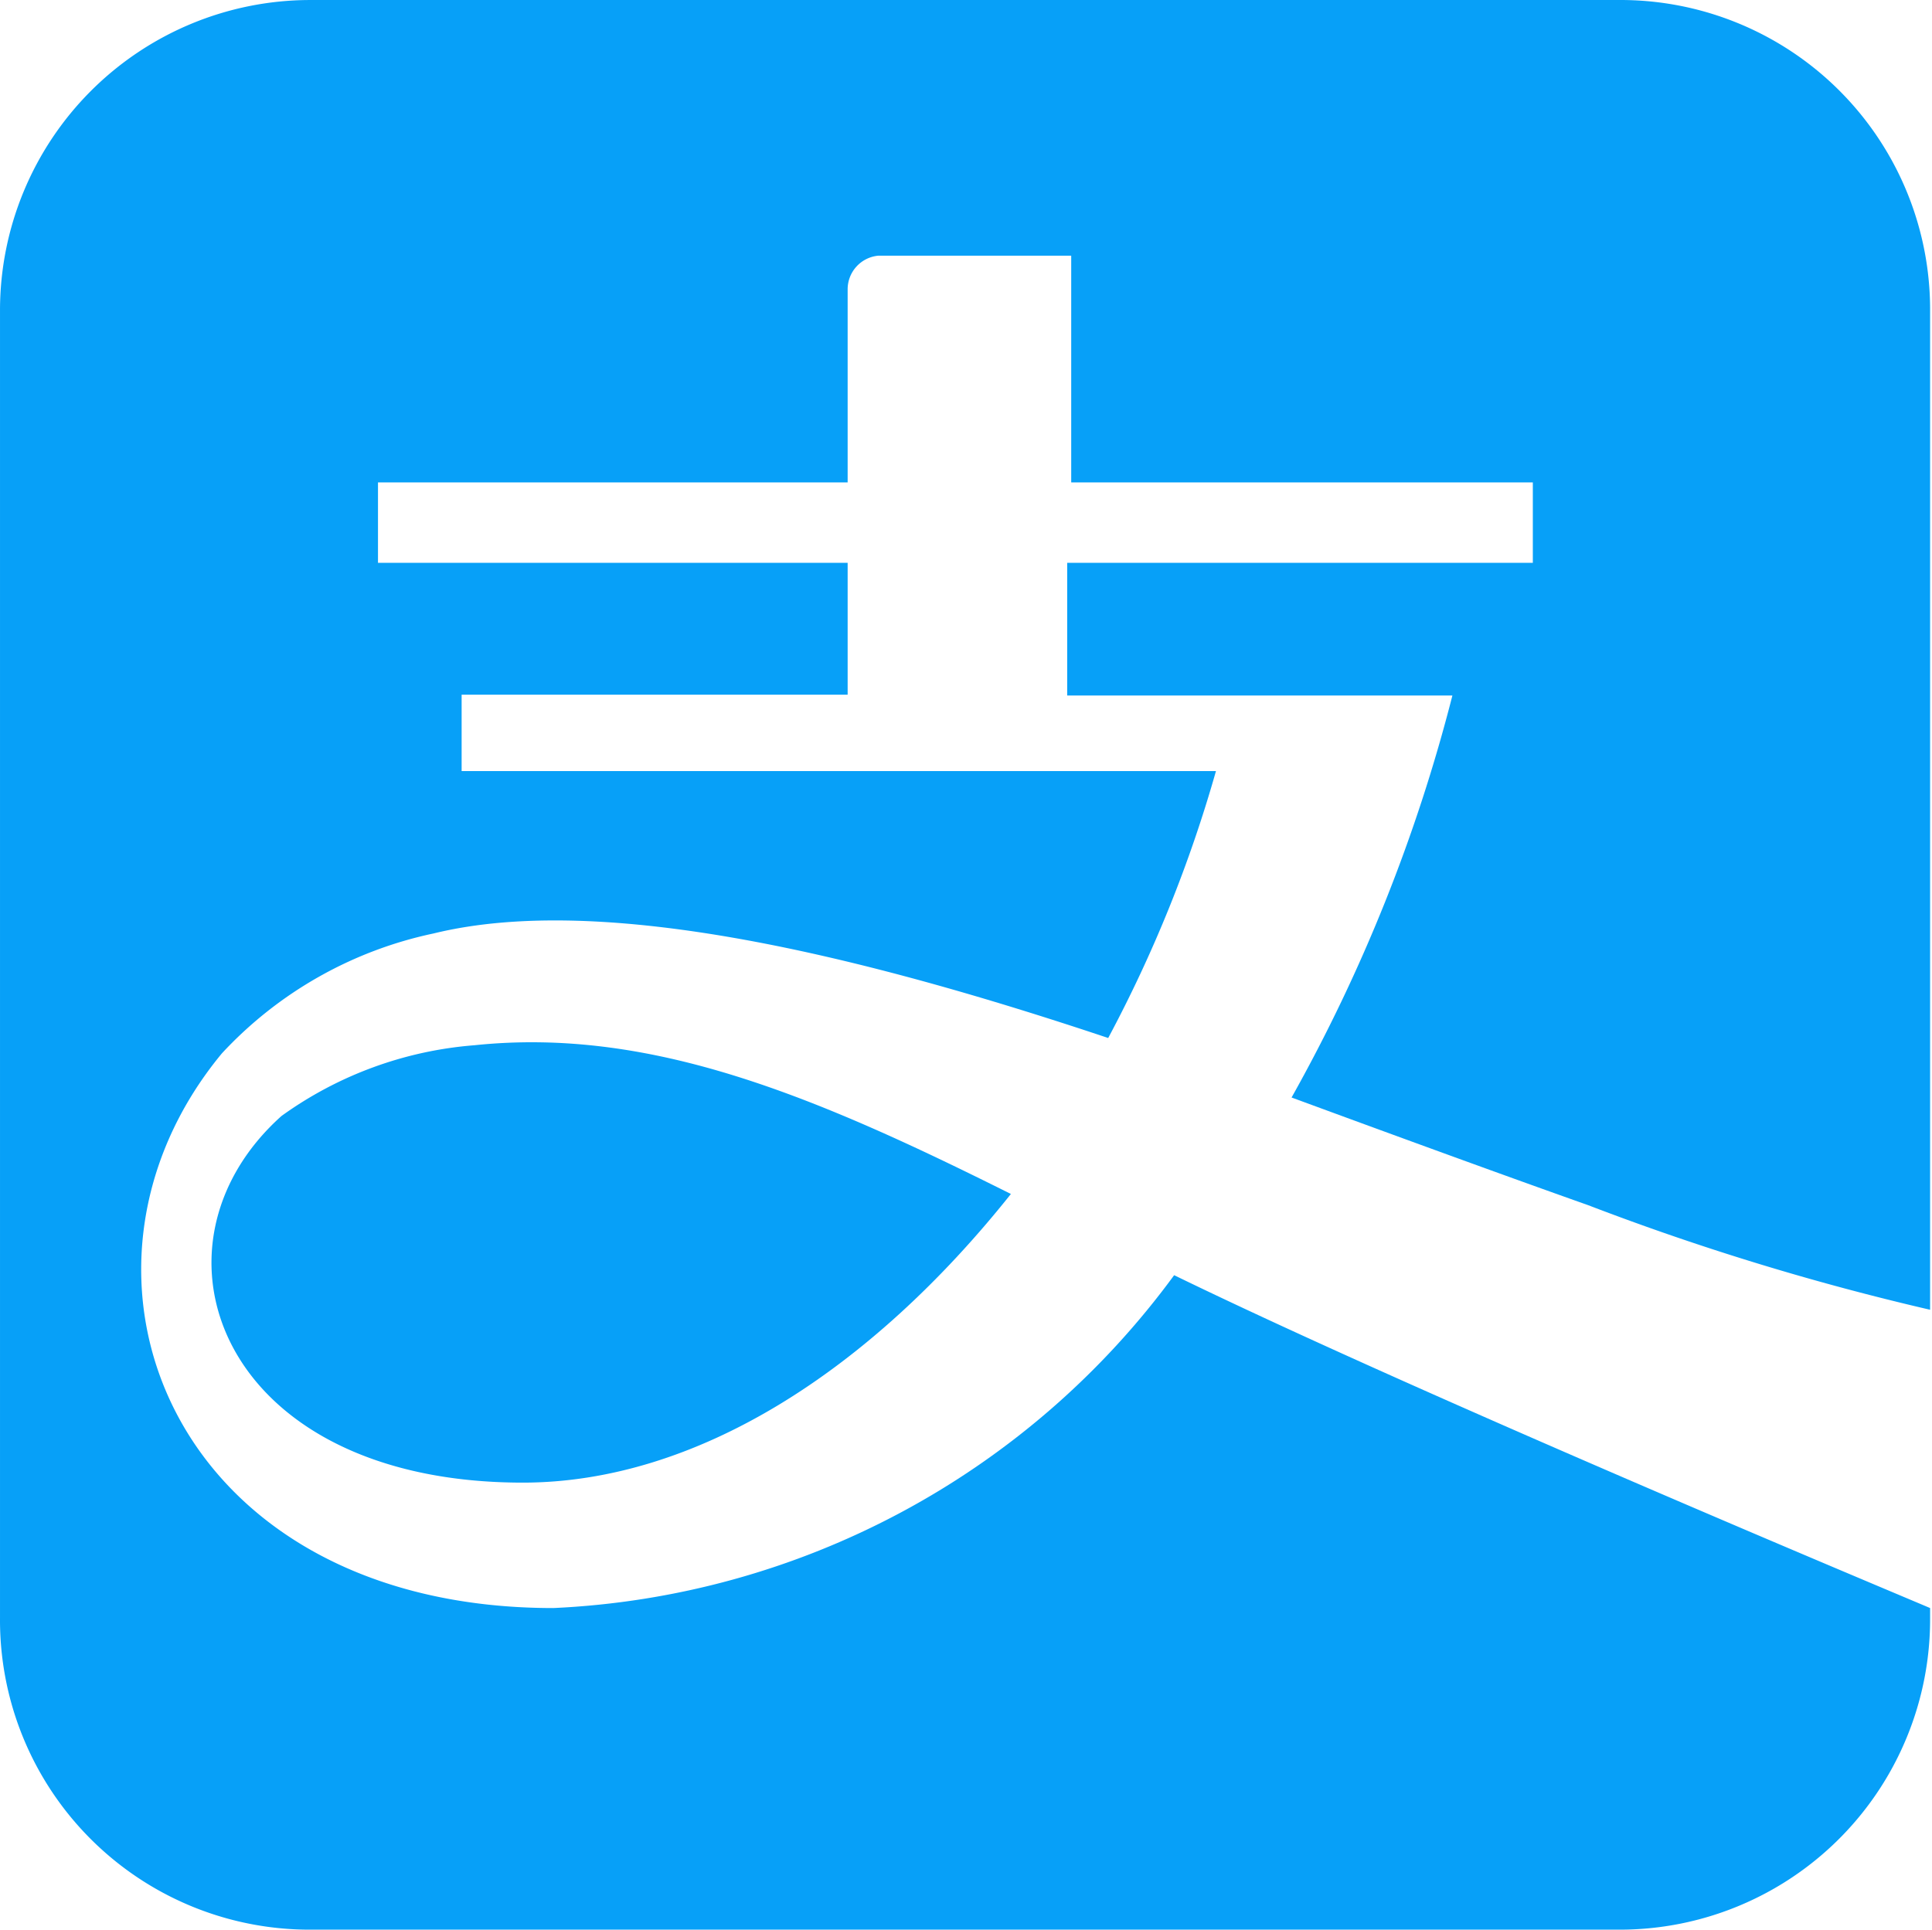 <?xml version="1.0" standalone="no"?><!DOCTYPE svg PUBLIC "-//W3C//DTD SVG 1.1//EN" "http://www.w3.org/Graphics/SVG/1.1/DTD/svg11.dtd"><svg t="1568983854386" class="icon" viewBox="0 0 1025 1024" version="1.1" xmlns="http://www.w3.org/2000/svg" p-id="7582" xmlns:xlink="http://www.w3.org/1999/xlink" width="200.195" height="200"><defs><style type="text/css"></style></defs><path d="M149.337 592.216c-77.652 69.546-32.853 194.558 127.999 194.558 91.732 0 183.891-58.879 258.984-153.172C433.067 581.976 345.601 544.856 251.736 554.67a201.811 201.811 0 0 0-102.399 37.546z" fill="#07A0F8" p-id="7583"></path><path d="M858.022 0.009H163.843A164.692 164.692 0 0 0 0.005 164.274v694.179A164.265 164.265 0 0 0 163.417 1023.998h695.032A164.692 164.692 0 0 0 1023.994 858.453V853.333c-17.92-7.68-270.504-113.065-401.062-176.638A432.635 432.635 0 0 1 293.549 853.333c-202.664 0-272.21-177.918-175.785-294.397a213.331 213.331 0 0 1 112.212-63.573c90.452-22.186 229.118 12.373 357.969 55.466a713.379 713.379 0 0 0 57.173-141.652H244.909v-40.533h204.798V298.672H200.536V256.006h249.171V153.607a17.92 17.92 0 0 1 16.213-17.92h102.399V256.006h244.904v42.666h-247.037v70.399h204.371a881.057 881.057 0 0 1-85.332 213.331c61.439 22.613 116.479 42.666 157.438 57.173a1370.865 1370.865 0 0 0 181.331 55.466V163.421A164.265 164.265 0 0 0 858.022 0.009z" fill="#07A0F8" p-id="7584"></path></svg>